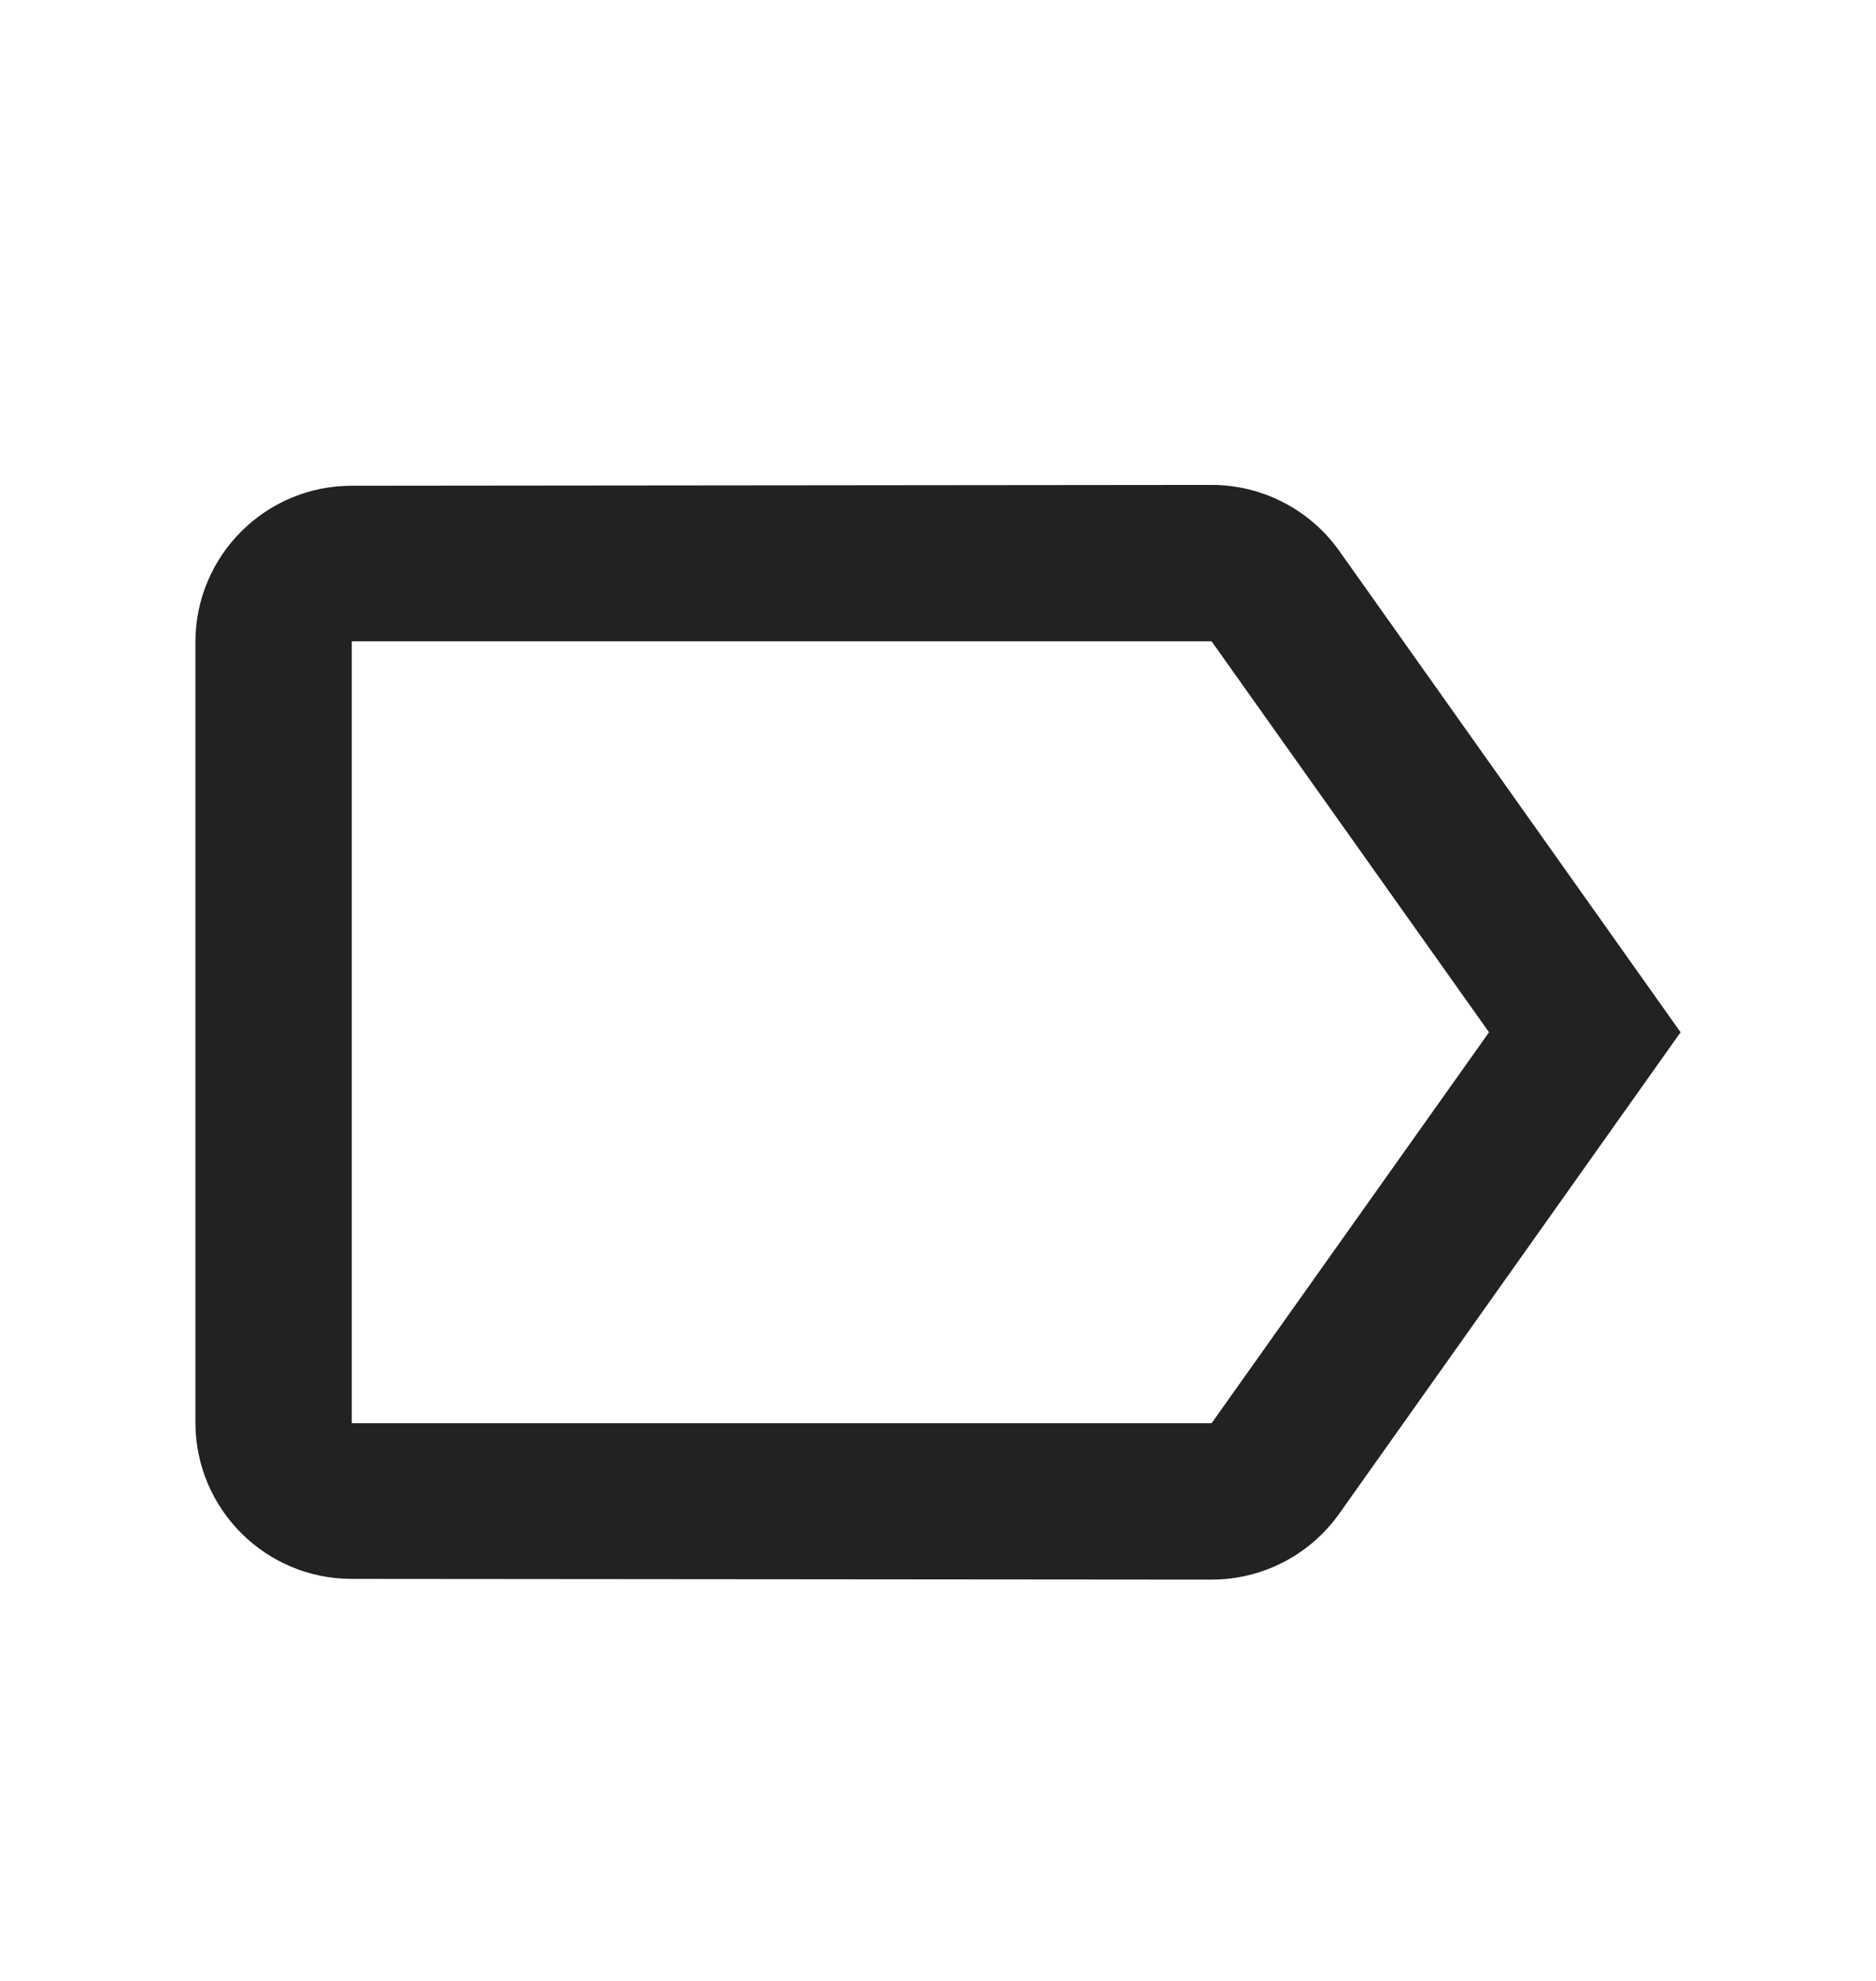 <svg width="18" height="19" viewBox="0 0 18 19" fill="none" xmlns="http://www.w3.org/2000/svg">
<path d="M11.625 15.151L3.375 15.144C2.549 15.144 1.879 14.477 1.875 13.651V6.151C1.879 5.326 2.549 4.659 3.375 4.659L11.625 4.651C12.11 4.651 12.566 4.886 12.848 5.281L16.125 9.901L12.848 14.521C12.566 14.917 12.11 15.151 11.625 15.151ZM3.375 6.151V13.651H11.625L14.287 9.901L11.625 6.151H3.375Z" fill="#222222"/>
</svg>
